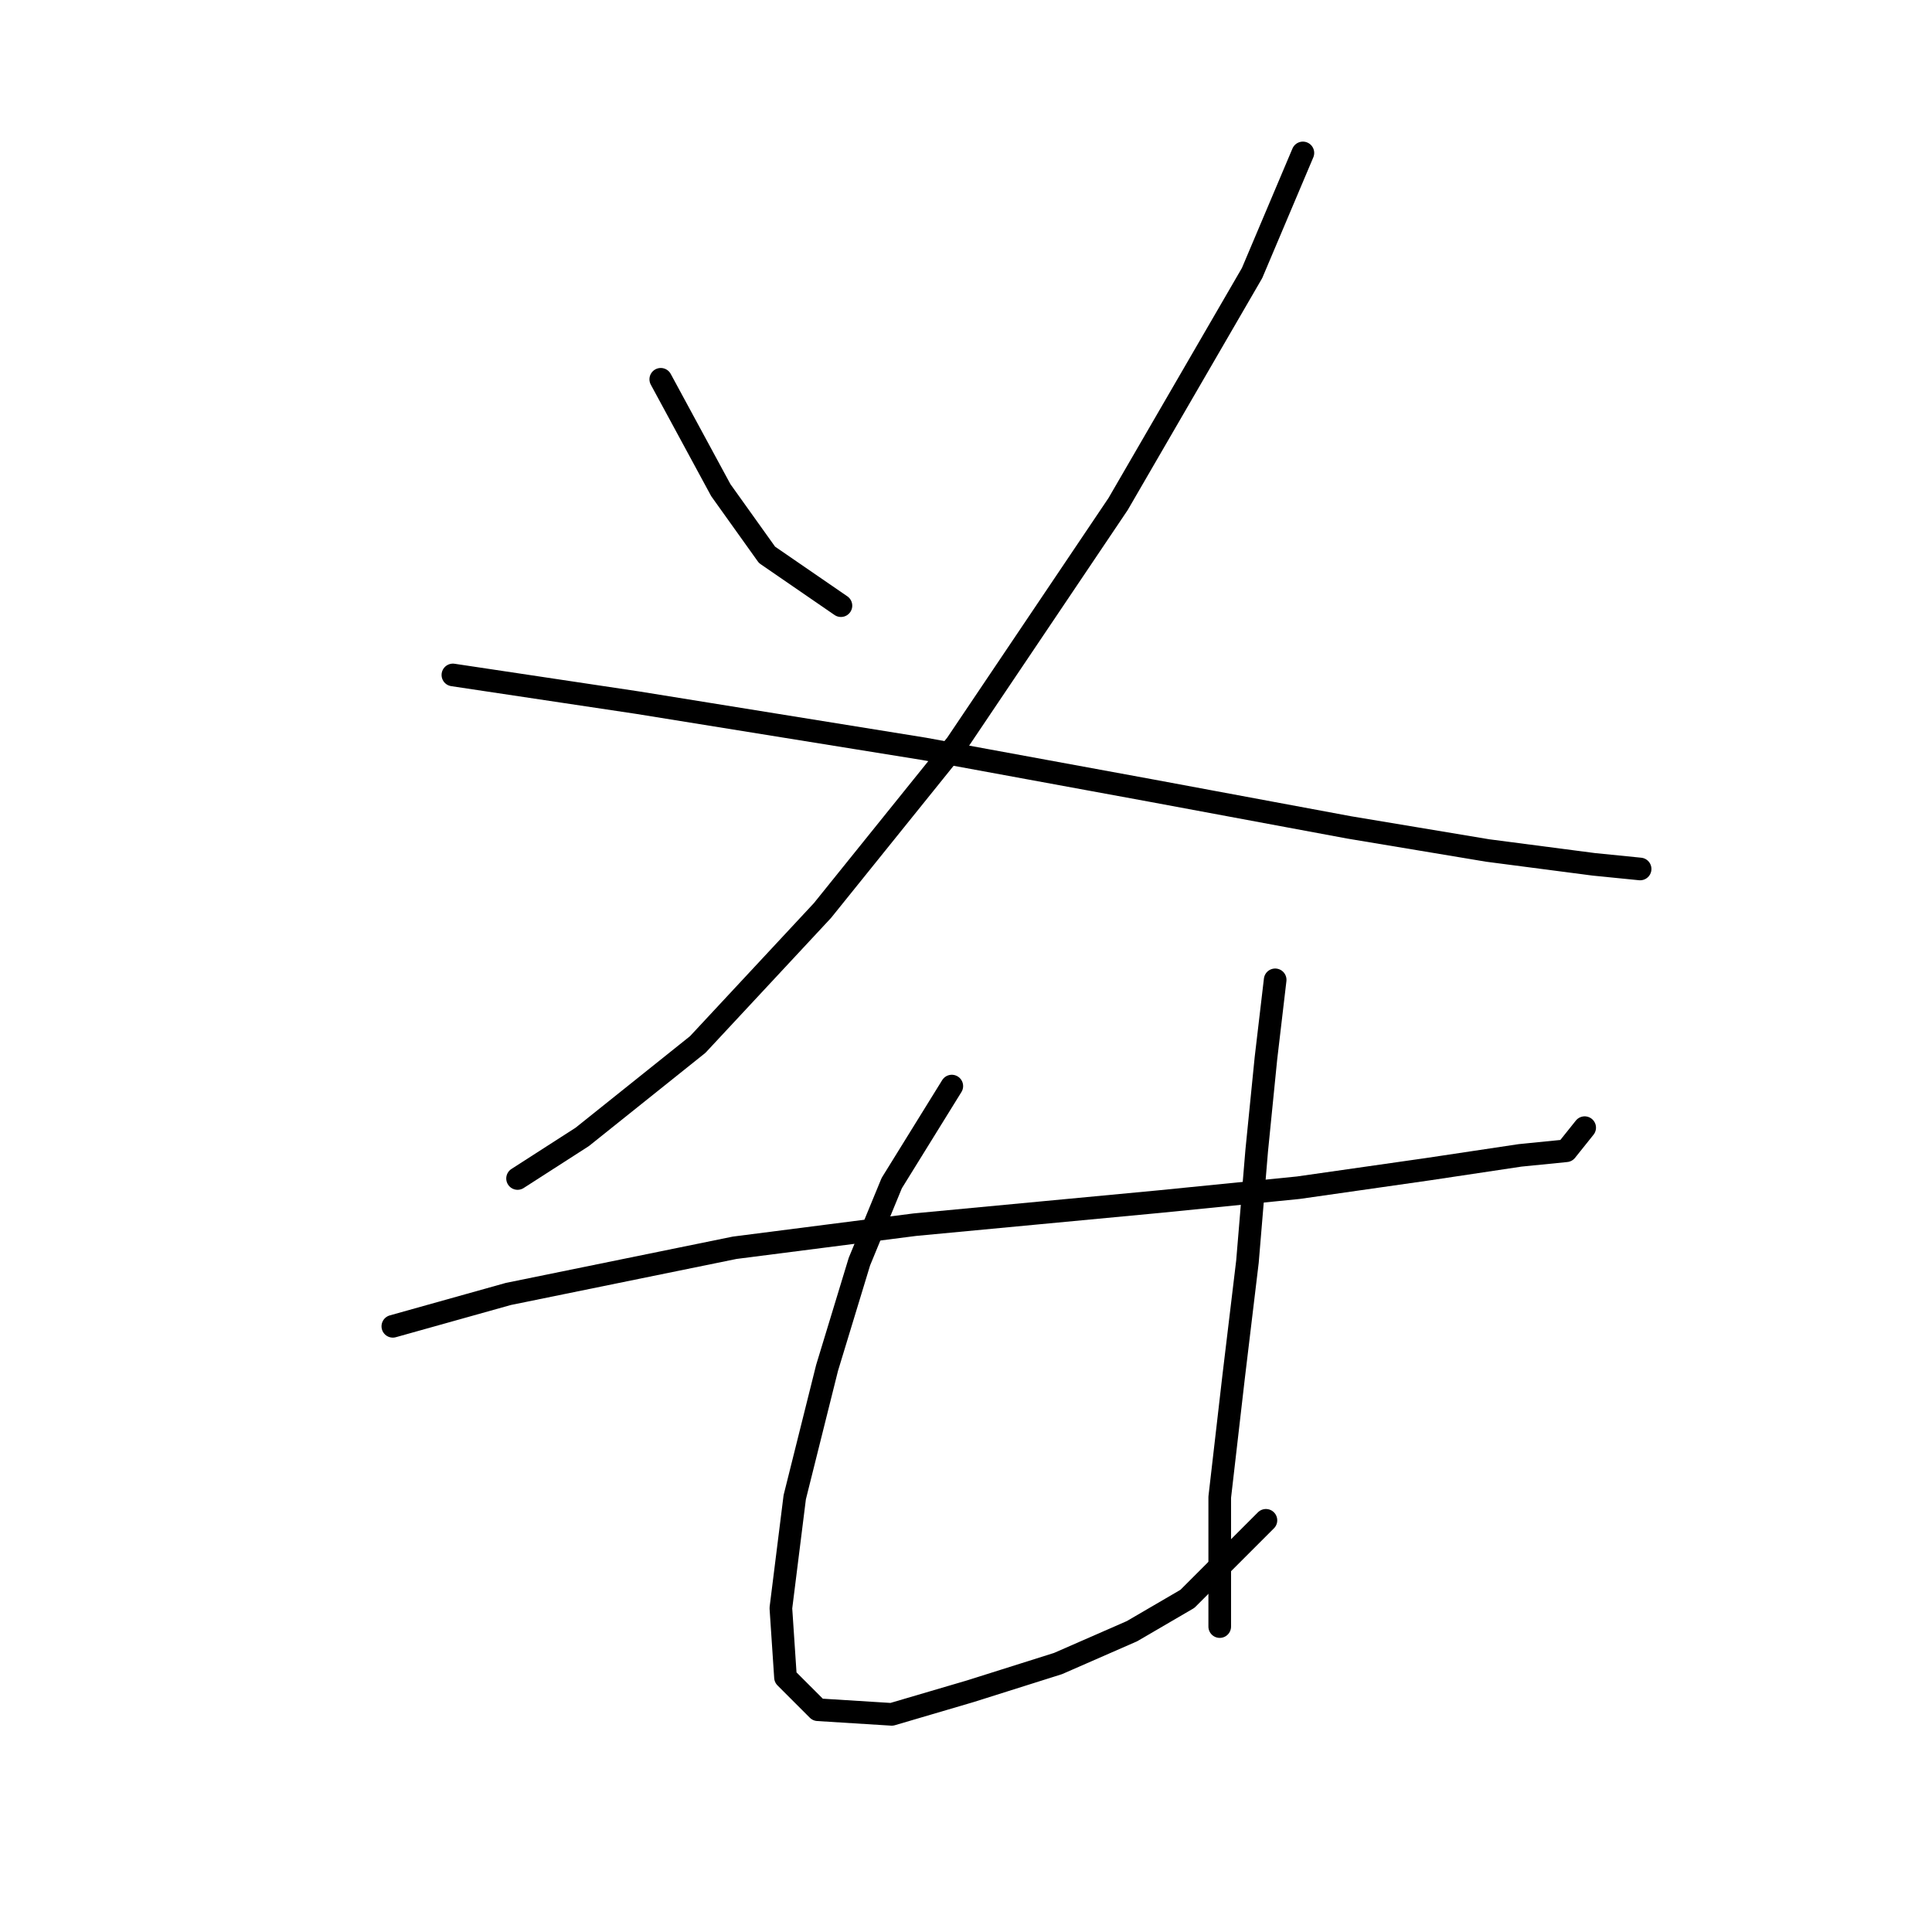 <?xml version="1.0" standalone="no"?>
    <svg width="256" height="256" xmlns="http://www.w3.org/2000/svg" version="1.1">
    <polyline stroke="black" stroke-width="3" stroke-linecap="round" fill="transparent" stroke-linejoin="round" points="87.555 50.259 95.513 64.95 101.634 73.519 111.428 80.253 111.428 80.253 " />
        <polyline stroke="black" stroke-width="3" stroke-linecap="round" fill="transparent" stroke-linejoin="round" points="172.639 20.265 165.906 36.18 148.155 66.786 126.731 98.616 108.979 120.652 92.452 138.403 77.149 150.646 68.58 156.155 68.58 156.155 " />
        <polyline stroke="black" stroke-width="3" stroke-linecap="round" fill="transparent" stroke-linejoin="round" points="60.01 89.434 84.495 93.107 122.446 99.228 152.439 104.737 178.76 109.634 197.124 112.695 211.202 114.531 217.323 115.143 217.323 115.143 " />
        <polyline stroke="black" stroke-width="3" stroke-linecap="round" fill="transparent" stroke-linejoin="round" points="52.053 175.742 67.356 171.457 97.349 165.336 121.222 162.276 153.664 159.215 172.027 157.379 189.166 154.93 201.408 153.094 207.53 152.482 209.978 149.421 209.978 149.421 " />
        <polyline stroke="black" stroke-width="3" stroke-linecap="round" fill="transparent" stroke-linejoin="round" points="126.119 143.912 118.161 156.767 113.876 167.173 109.591 181.251 105.307 198.39 103.47 213.081 104.082 222.263 108.367 226.548 118.161 227.16 128.567 224.099 140.197 220.427 149.991 216.142 157.336 211.857 167.742 201.451 167.742 201.451 " />
        <polyline stroke="black" stroke-width="3" stroke-linecap="round" fill="transparent" stroke-linejoin="round" points="168.966 129.834 167.742 140.24 166.518 152.482 165.294 167.173 163.457 182.475 161.621 198.39 161.621 215.53 161.621 215.53 " />
        </svg>